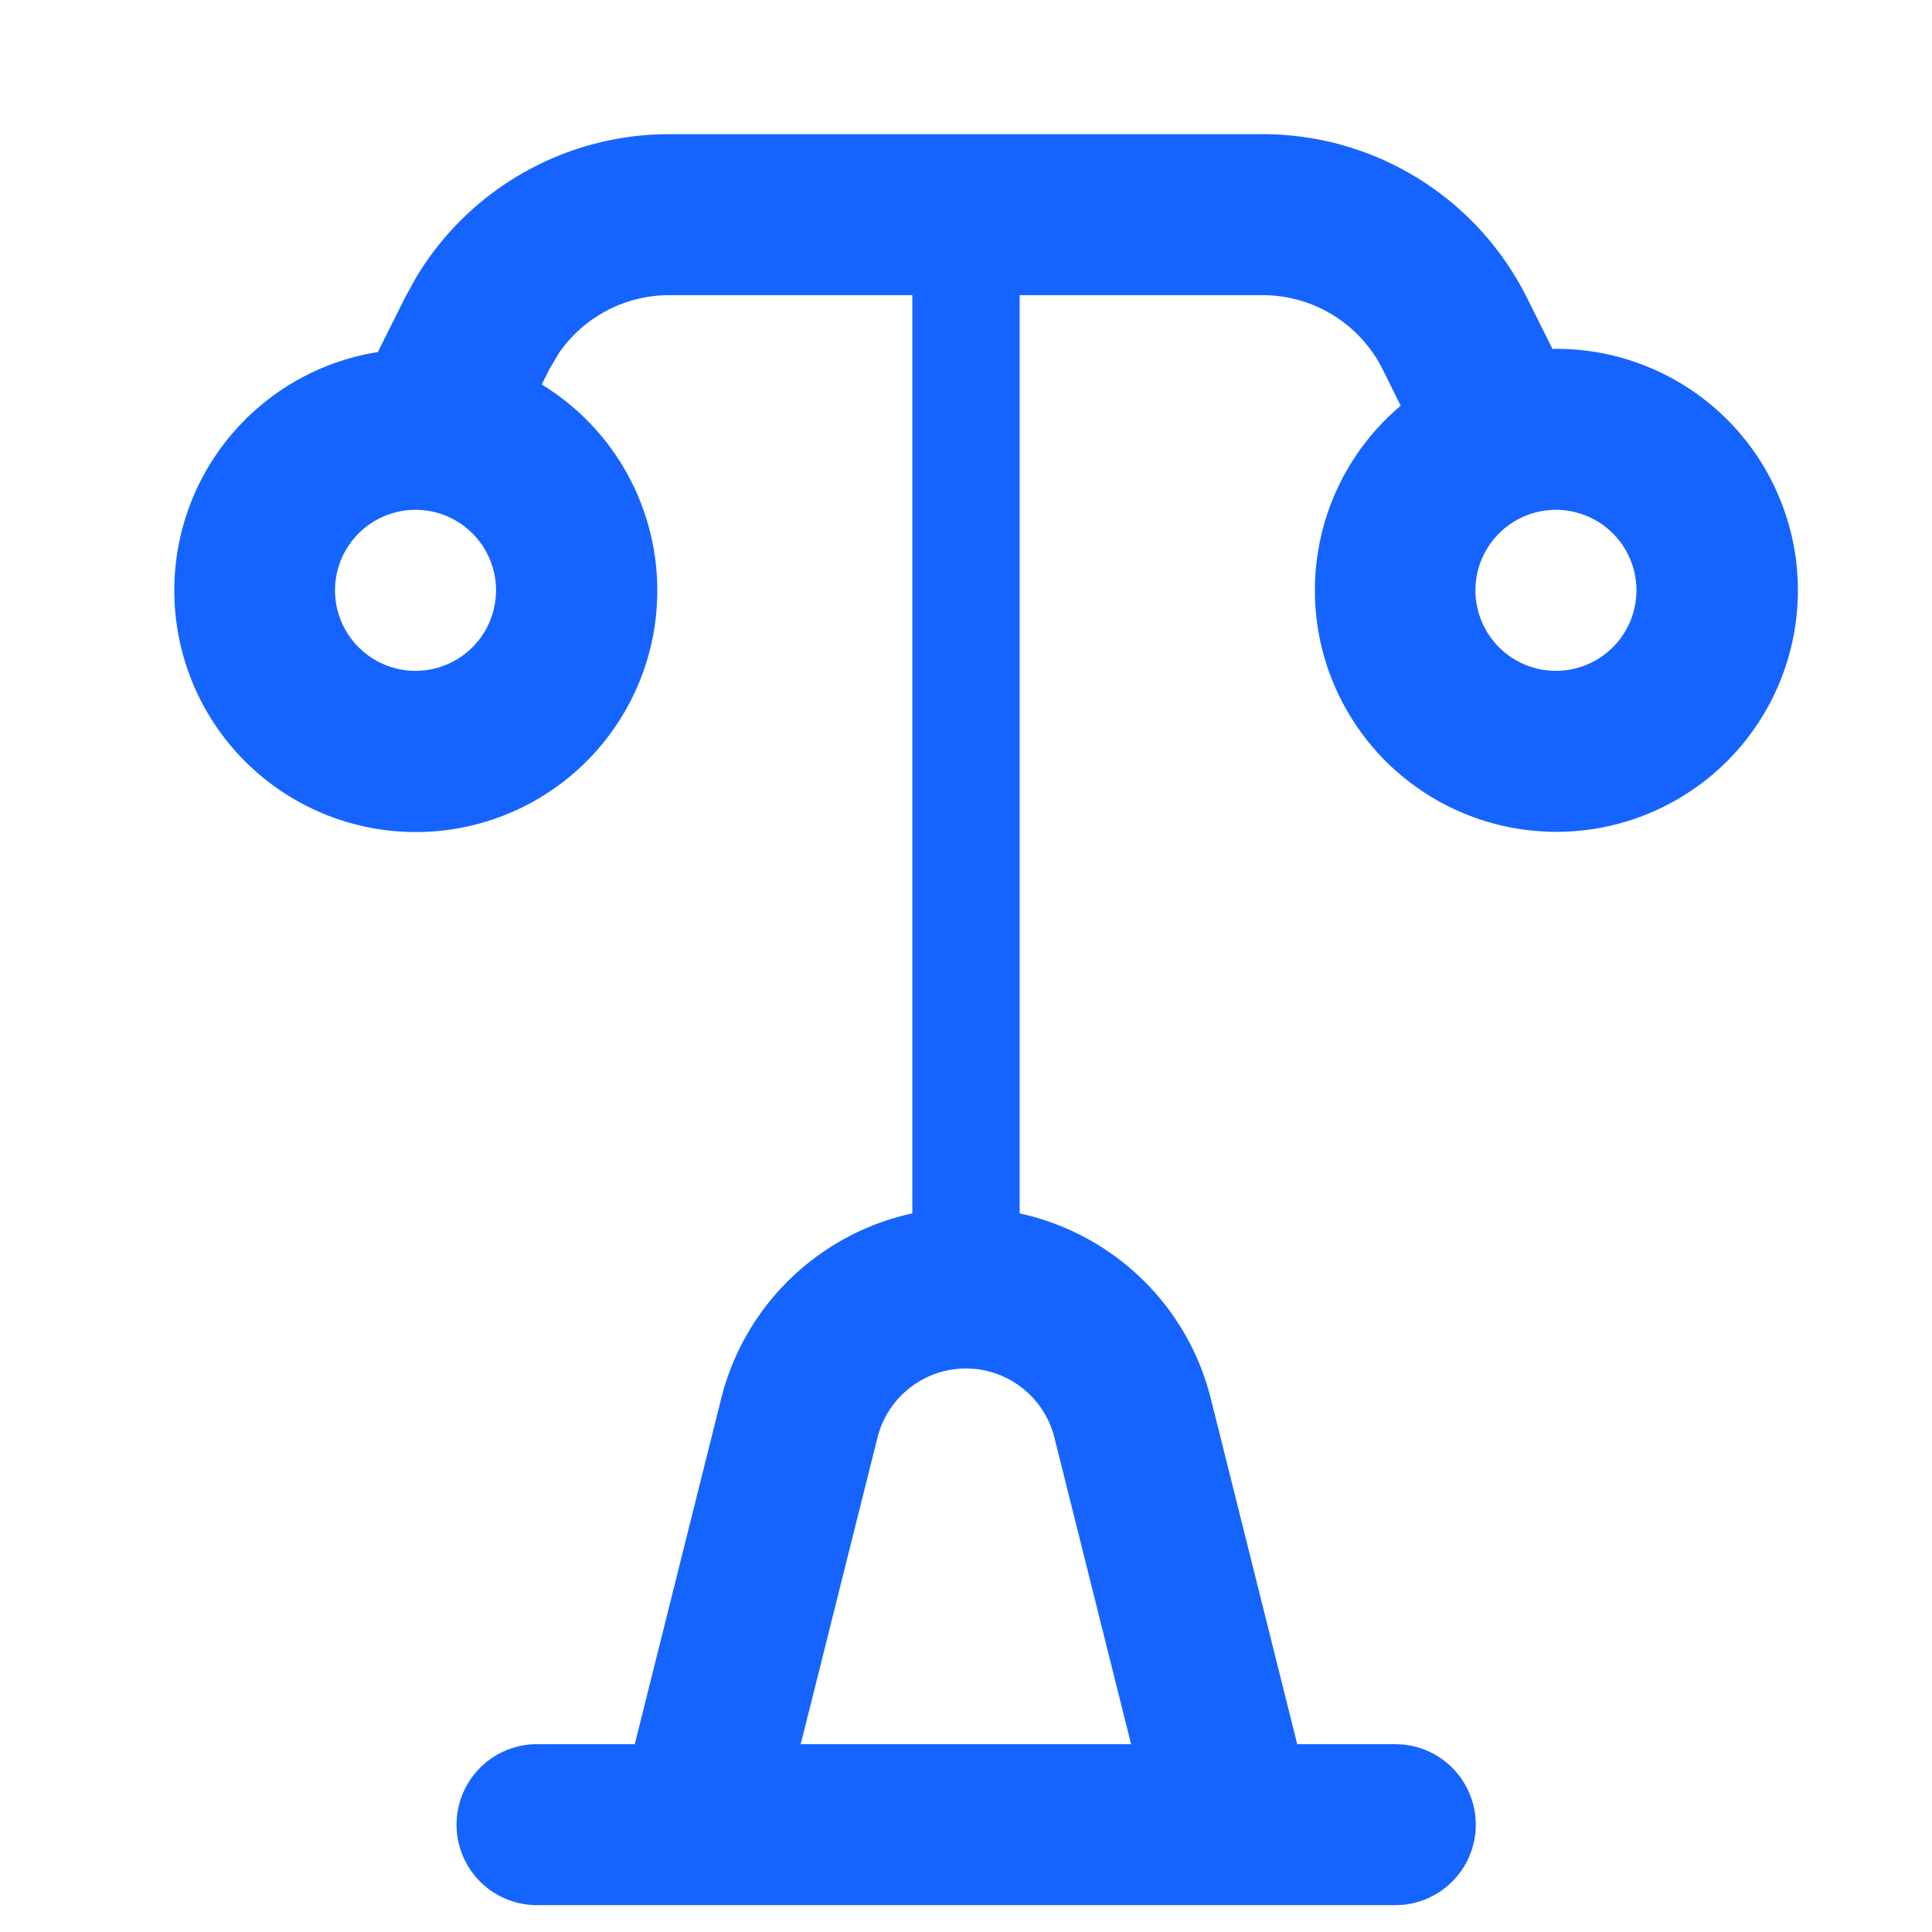 <?xml version="1.0" standalone="no"?><!DOCTYPE svg PUBLIC "-//W3C//DTD SVG 1.1//EN" "http://www.w3.org/Graphics/SVG/1.1/DTD/svg11.dtd"><svg t="1749517292465" class="icon" viewBox="0 0 1024 1024" version="1.1" xmlns="http://www.w3.org/2000/svg" p-id="1729" xmlns:xlink="http://www.w3.org/1999/xlink" width="200" height="200"><path d="M669.241 71.111a156.444 156.444 0 0 1 139.947 86.471l13.653 27.364 2.048-0.057a128 128 0 1 1-82.489 30.151l-9.557-19.285a71.111 71.111 0 0 0-63.602-39.31H540.444v486.684c48.924 10.638 88.804 48.071 101.319 98.19l45.796 183.125H739.556l4.38 0.228a42.667 42.667 0 0 1 0 84.878L739.556 1009.778H284.444a42.667 42.667 0 0 1 0-85.333h51.996l45.796-183.125c12.516-50.062 52.395-87.609 101.319-98.19V156.444H354.759a71.111 71.111 0 0 0-58.539 30.72l-5.063 8.59-4.039 8.021A128 128 0 1 1 200.249 186.596l14.507-29.013 5.291-9.671a156.444 156.444 0 0 1 134.656-76.8h314.482zM512 725.333a48.356 48.356 0 0 0-46.933 36.693L424.391 924.444h175.104l-40.619-162.418A48.356 48.356 0 0 0 512 725.333z m-291.556-455.111a42.667 42.667 0 1 0 0 85.333 42.667 42.667 0 0 0 0-85.333z m604.444 0a42.667 42.667 0 1 0 0 85.333 42.667 42.667 0 0 0 0-85.333z" fill="#1664FF" p-id="1730"></path></svg>